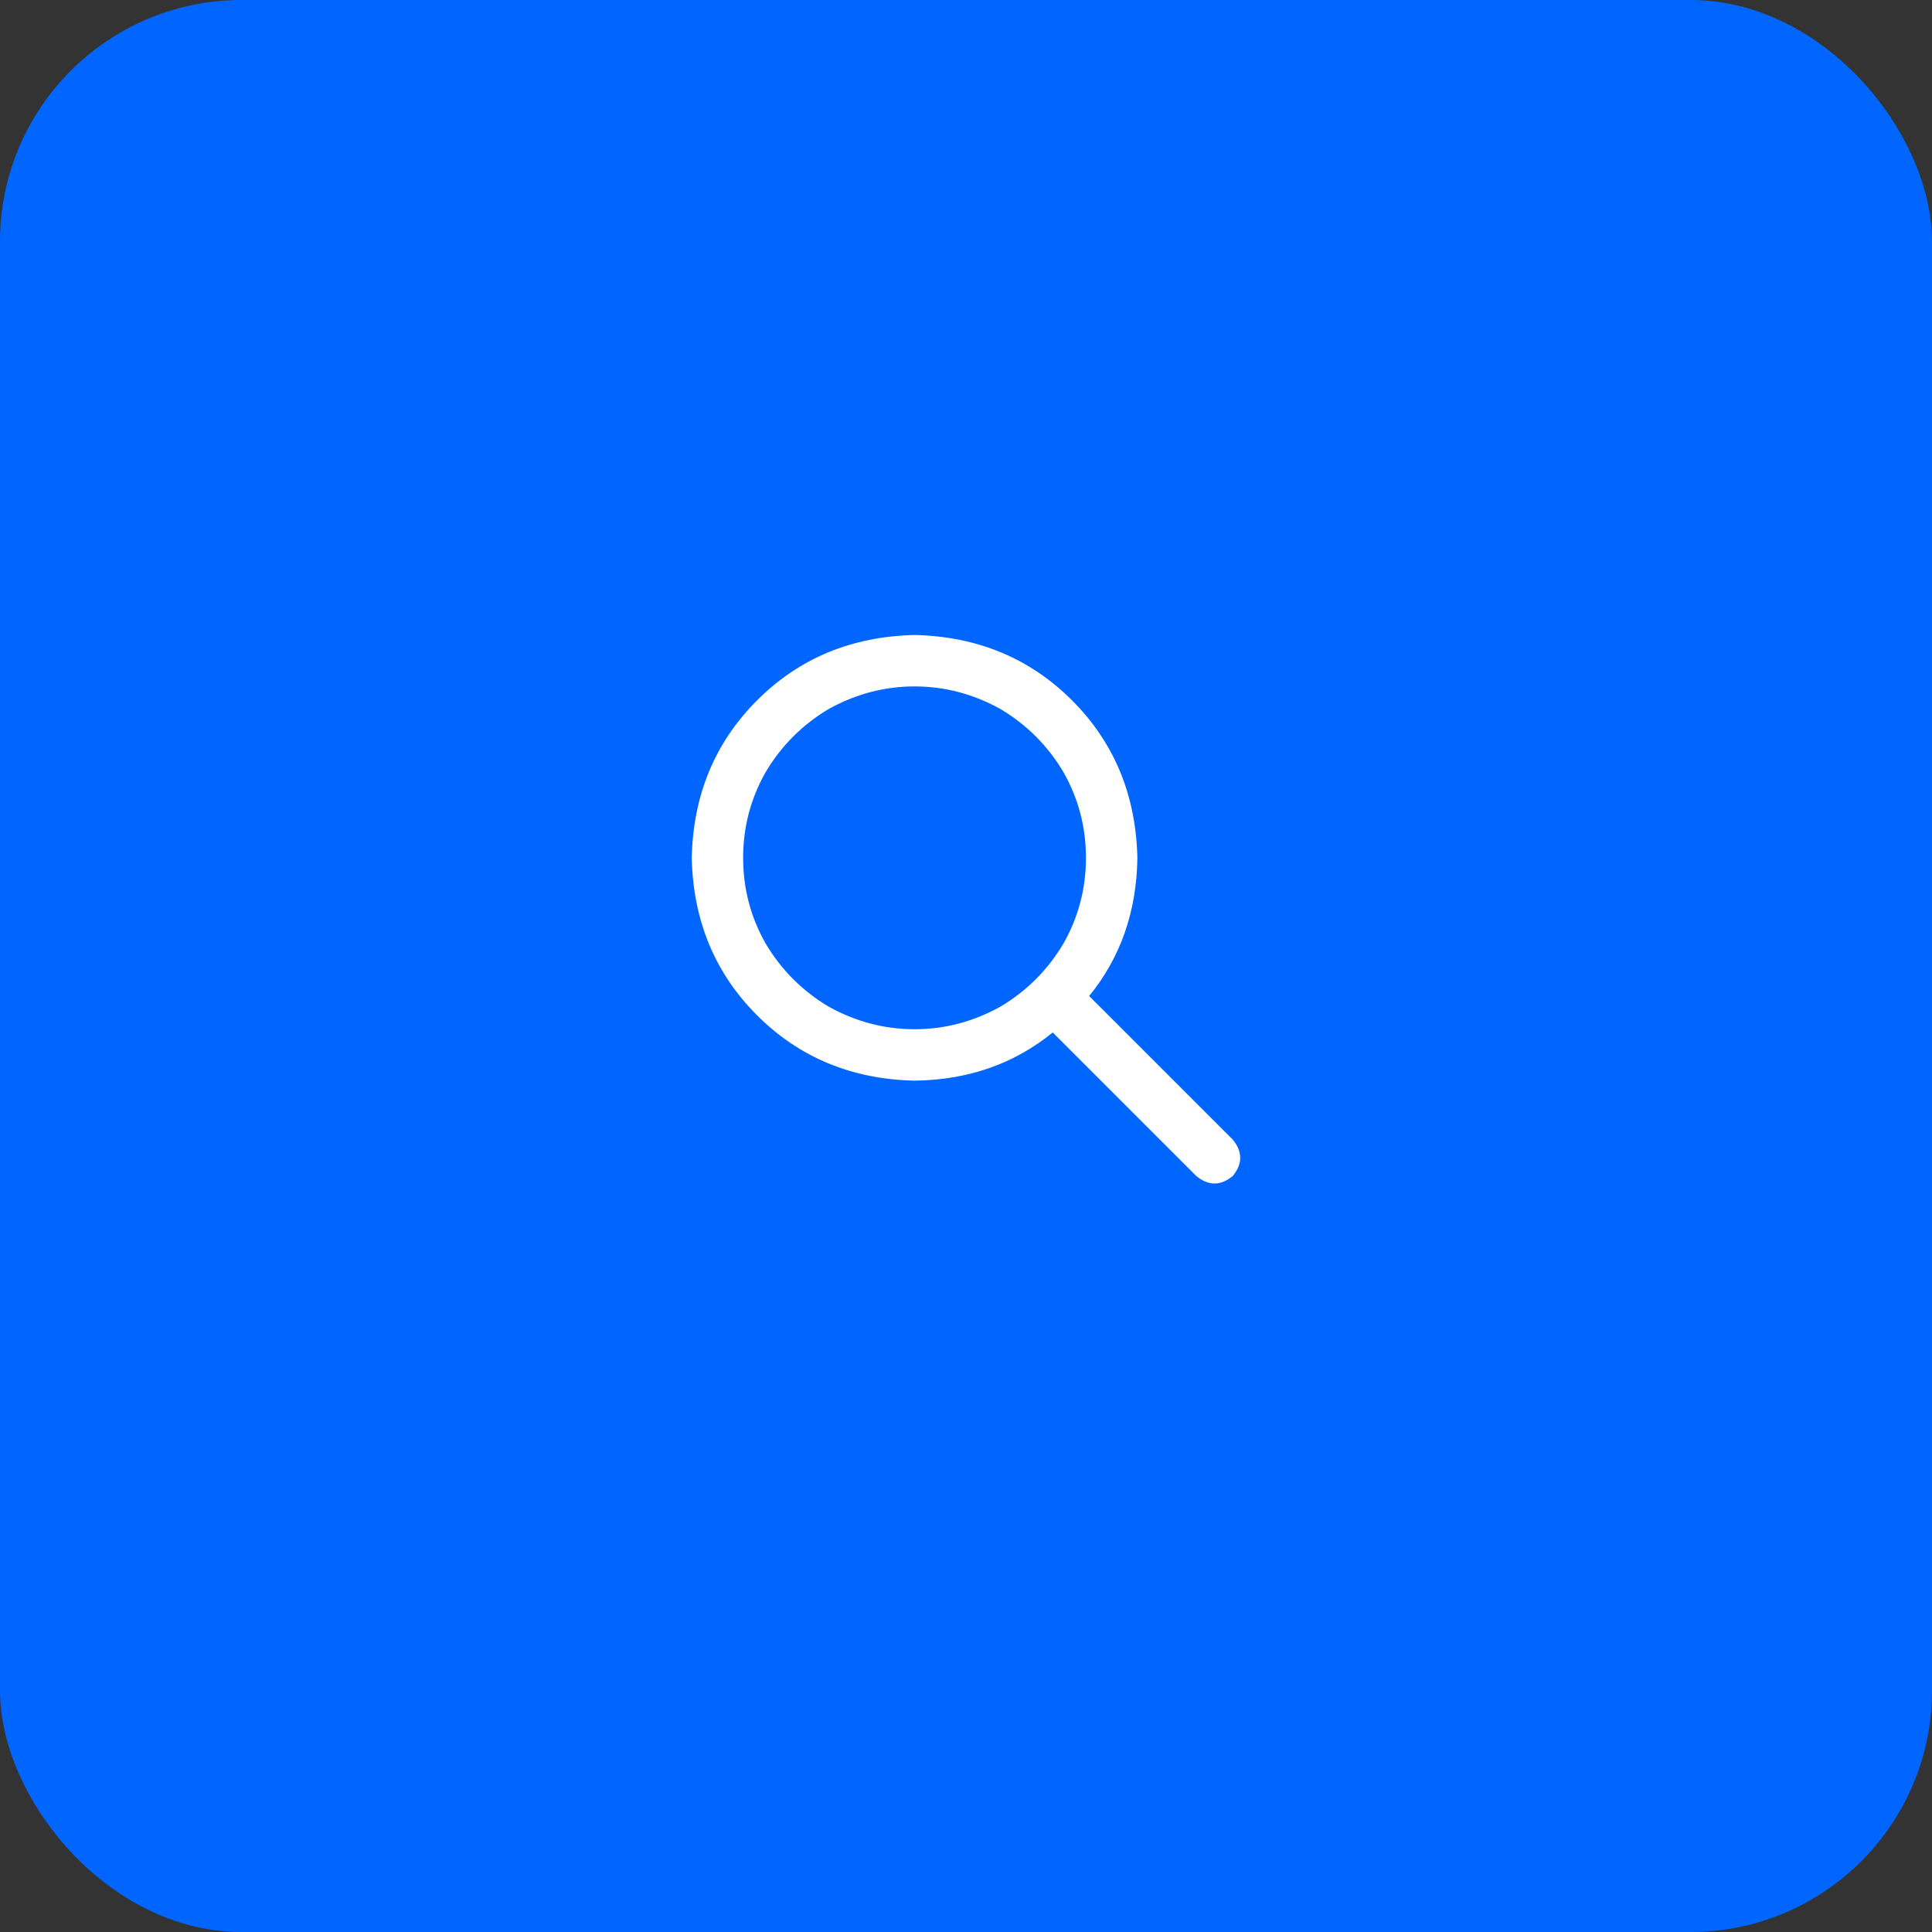 <svg width="48" height="48" viewBox="0 0 48 48" fill="none" xmlns="http://www.w3.org/2000/svg">
<rect x="0" y="0" width="48" height="48" fill="#333333" stroke="none"/>
<rect width="48" height="48" rx="6" fill="#0066FF"/>
<g clip-path="url(#clip0_578_5571)">
<path d="M26.98 21.313C26.98 20.55 26.794 19.84 26.421 19.183C26.031 18.527 25.508 18.003 24.851 17.613C24.177 17.24 23.467 17.054 22.722 17.054C21.976 17.054 21.267 17.24 20.592 17.613C19.936 18.003 19.412 18.527 19.022 19.183C18.649 19.84 18.463 20.55 18.463 21.313C18.463 22.076 18.649 22.785 19.022 23.442C19.412 24.098 19.936 24.622 20.592 25.012C21.267 25.385 21.976 25.571 22.722 25.571C23.467 25.571 24.177 25.385 24.851 25.012C25.508 24.622 26.031 24.098 26.421 23.442C26.794 22.785 26.98 22.076 26.98 21.313ZM26.155 25.651C25.197 26.432 24.052 26.831 22.722 26.849C21.16 26.813 19.856 26.272 18.809 25.225C17.762 24.178 17.221 22.874 17.186 21.313C17.221 19.751 17.762 18.447 18.809 17.4C19.856 16.353 21.16 15.812 22.722 15.776C24.283 15.812 25.587 16.353 26.634 17.4C27.681 18.447 28.222 19.751 28.258 21.313C28.24 22.643 27.841 23.788 27.06 24.746L30.627 28.313C30.875 28.614 30.875 28.916 30.627 29.218C30.325 29.466 30.023 29.466 29.722 29.218L26.155 25.651Z" fill="white"/>
</g>
<defs>
<clipPath id="clip0_578_5571">
<rect width="14" height="14" fill="white" transform="matrix(1 0 0 -1 17 29.59)"/>
</clipPath>
</defs>
</svg>
